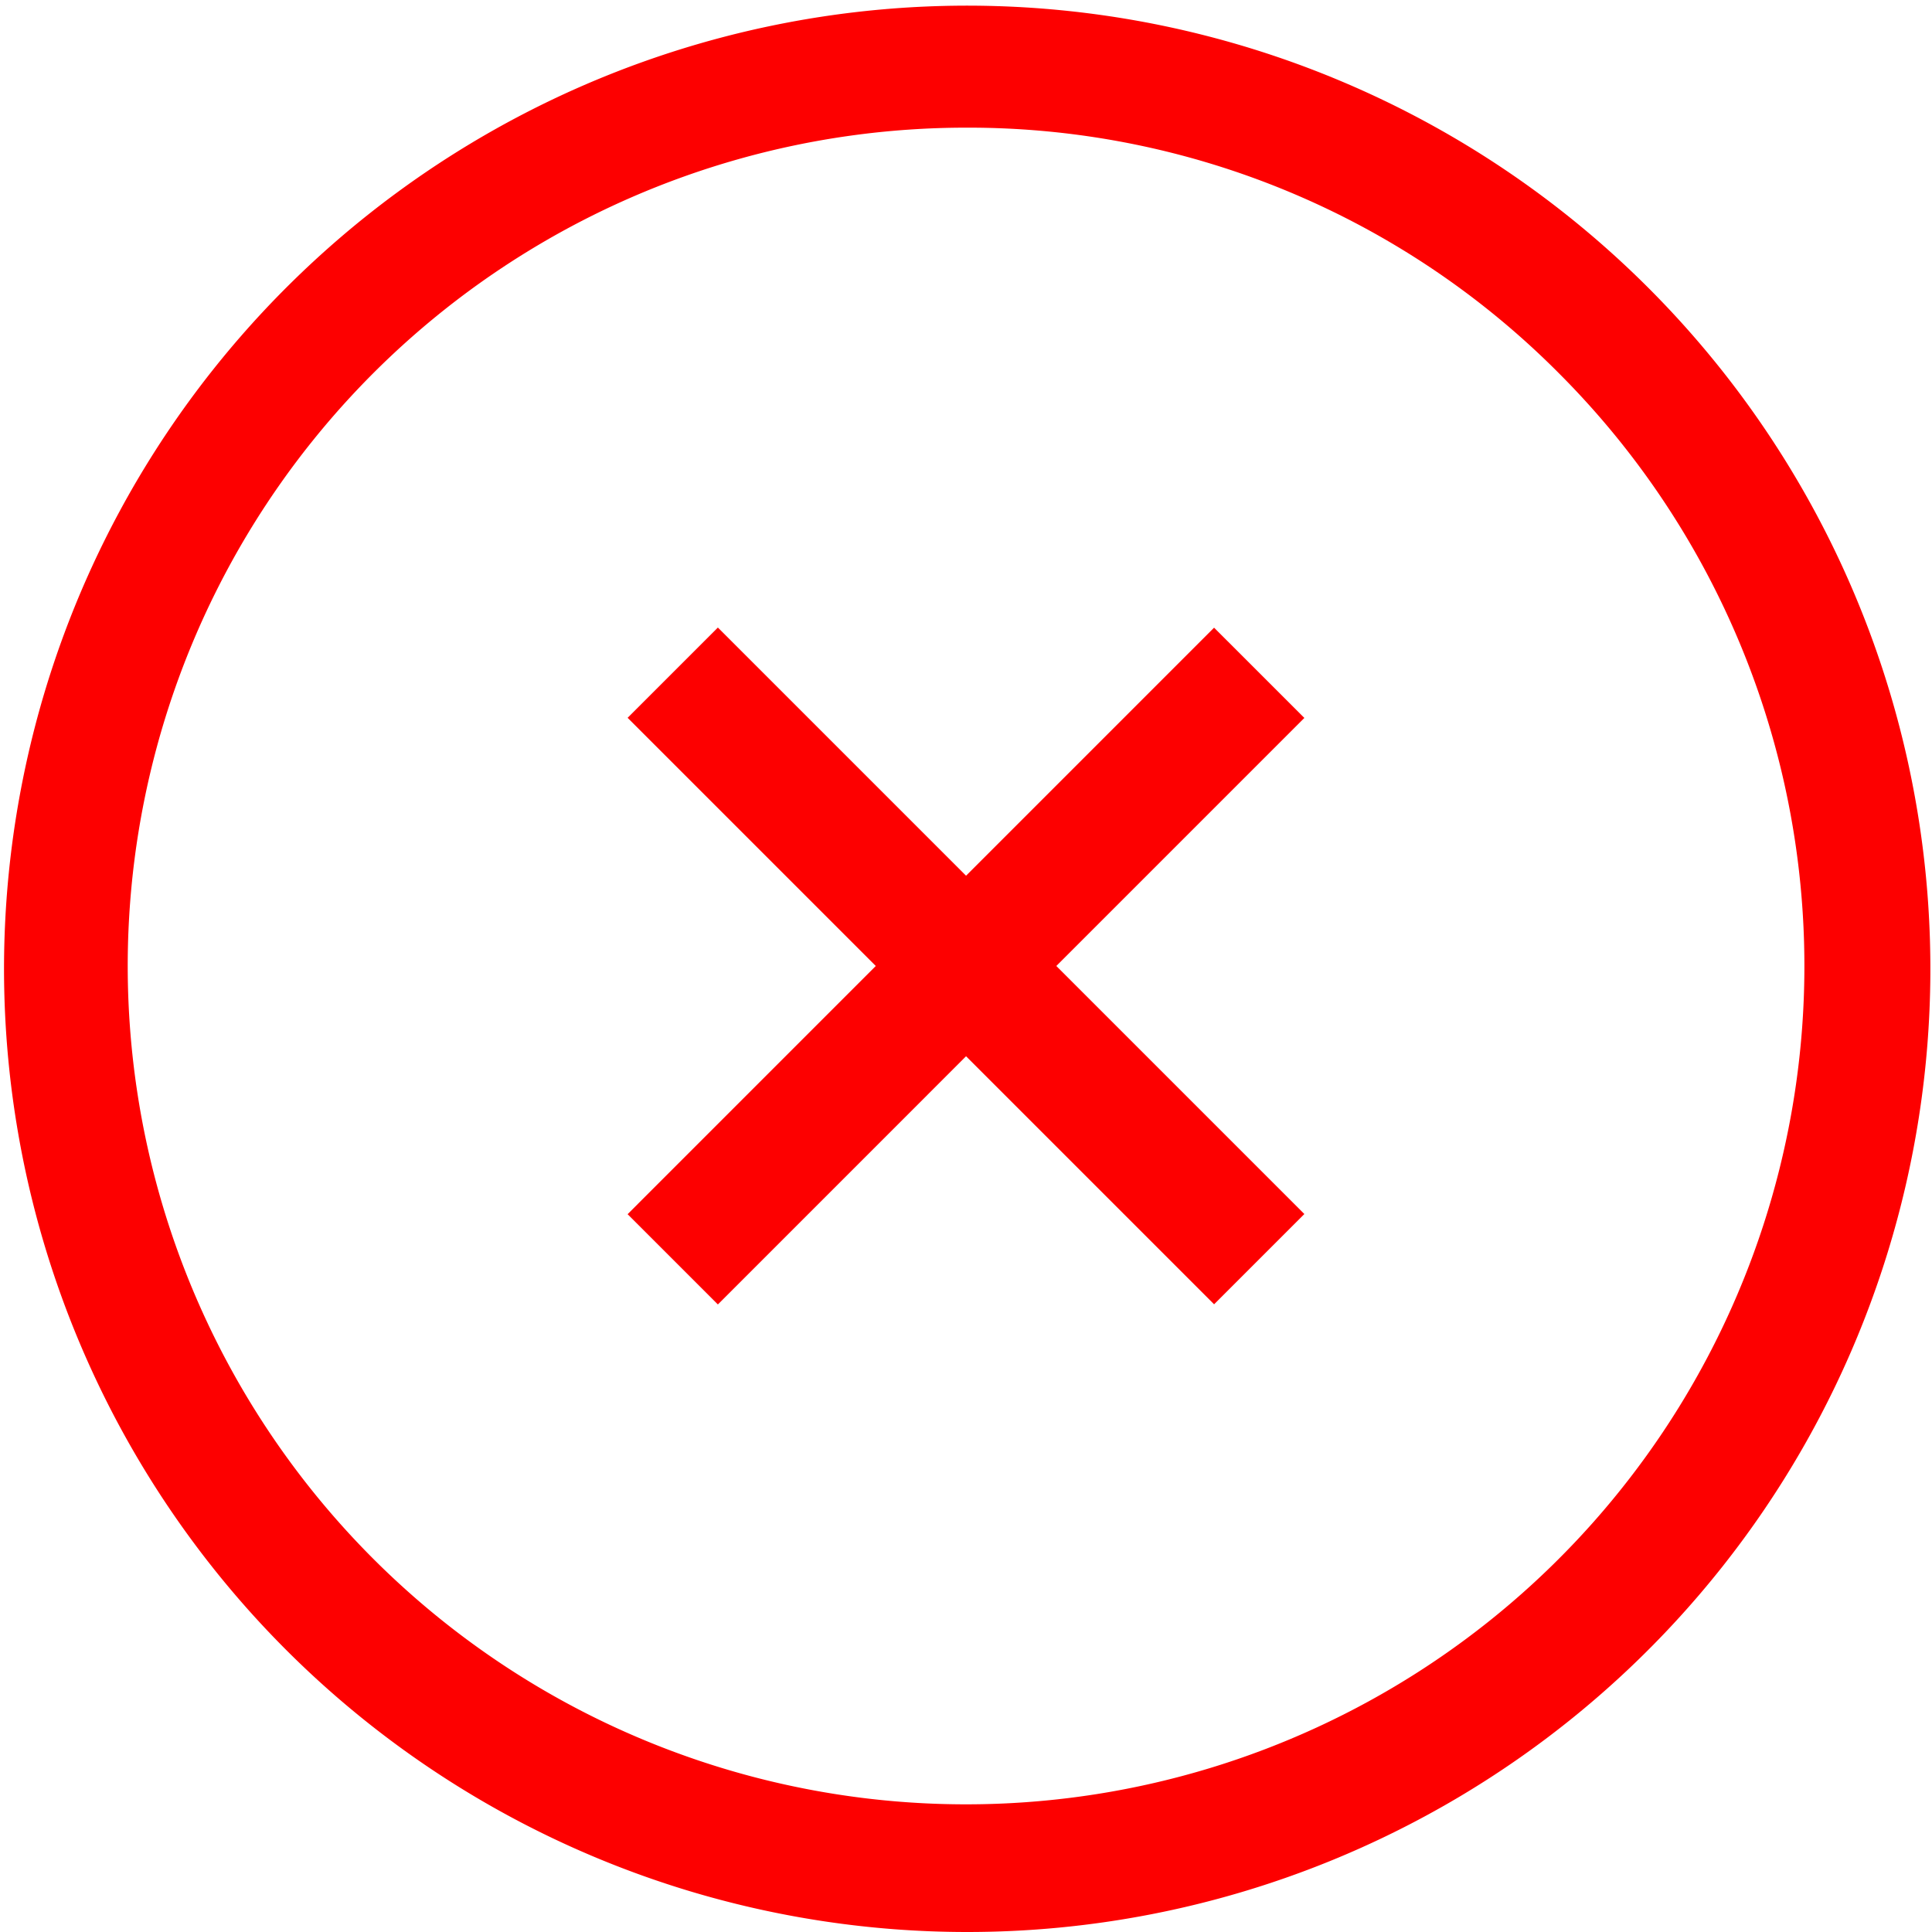 <svg id="Group_3620" data-name="Group 3620" xmlns="http://www.w3.org/2000/svg" xmlns:xlink="http://www.w3.org/1999/xlink" width="13" height="13" viewBox="0 0 13 13">
  <defs>
    <clipPath id="clip-path">
      <rect id="Rectangle_2217" data-name="Rectangle 2217" width="13" height="13" fill="#fd0000"/>
    </clipPath>
  </defs>
  <g id="Group_1076" data-name="Group 1076" clip-path="url(#clip-path)">
    <path id="Path_1526" data-name="Path 1526" d="M6.5,13a6.481,6.481,0,1,1,2.446-.476A6.478,6.478,0,0,1,6.5,13M6.5.859a5.641,5.641,0,1,0,3.989,1.652A5.6,5.6,0,0,0,6.5.859" fill="#fd0000"/>
    <rect id="Rectangle_2215" data-name="Rectangle 2215" width="5.581" height="0.859" transform="translate(4.223 8.17) rotate(-45.002)" fill="#fd0000"/>
    <rect id="Rectangle_2216" data-name="Rectangle 2216" width="0.859" height="5.581" transform="translate(4.223 4.83) rotate(-45)" fill="#fd0000"/>
  </g>
</svg>
